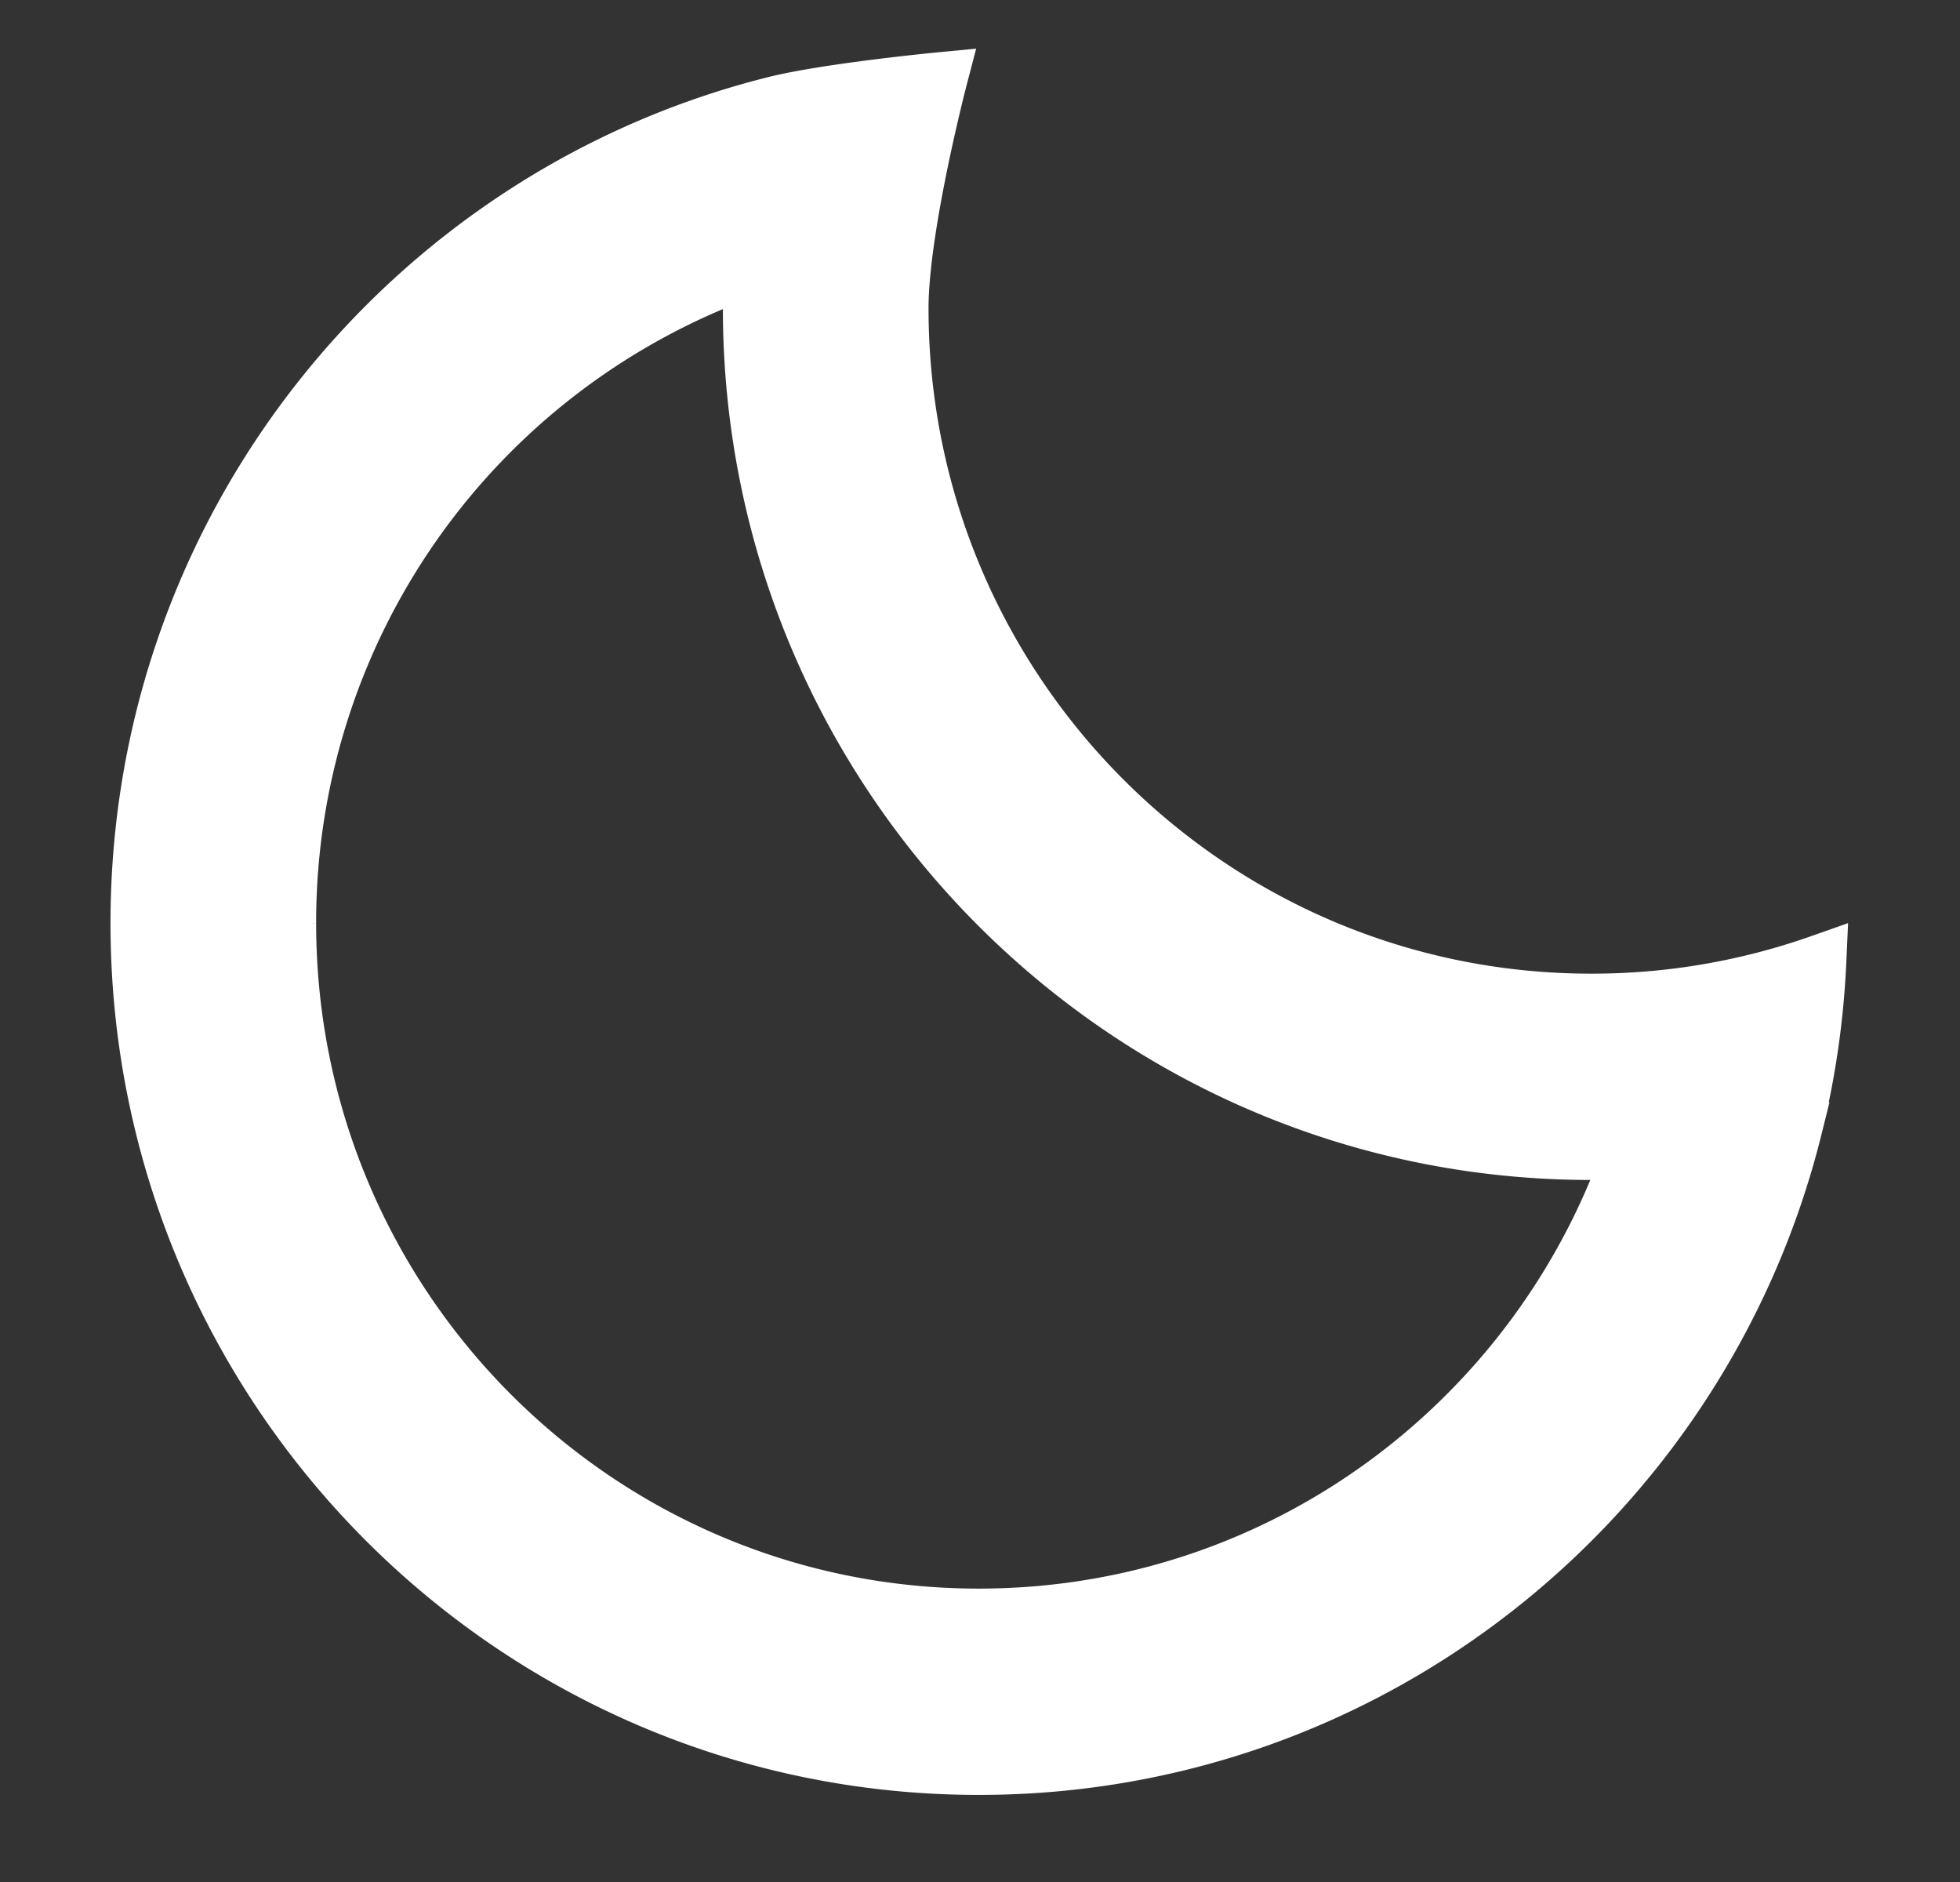 <svg width="25" height="24" fill="none" xmlns="http://www.w3.org/2000/svg"><rect width="100%" height="100%" fill="#333333" stroke="none"/><path fill-rule="evenodd" clip-rule="evenodd" d="M22.906 14.392c-1.166 4.689-5.39 8.162-10.421 8.162-5.932 0-10.74-4.827-10.74-10.782 0-5.051 3.46-9.292 8.13-10.462.686-.172 2.13-.31 2.13-.31s-.497 1.903-.497 2.93c0 4.872 3.935 8.822 8.788 8.822a8.74 8.74 0 002.919-.498c-.033.734-.138 1.45-.31 2.138zm-19.209-2.62a8.823 8.823 0 015.869-8.324c-.007.16-.01.32-.01.482 0 5.955 4.808 10.782 10.74 10.782.16 0 .32-.003.48-.01-1.203 3.432-4.461 5.892-8.291 5.892-4.854 0-8.788-3.95-8.788-8.822z" fill="#fff" stroke="#fff" stroke-width=".671"/></svg>
